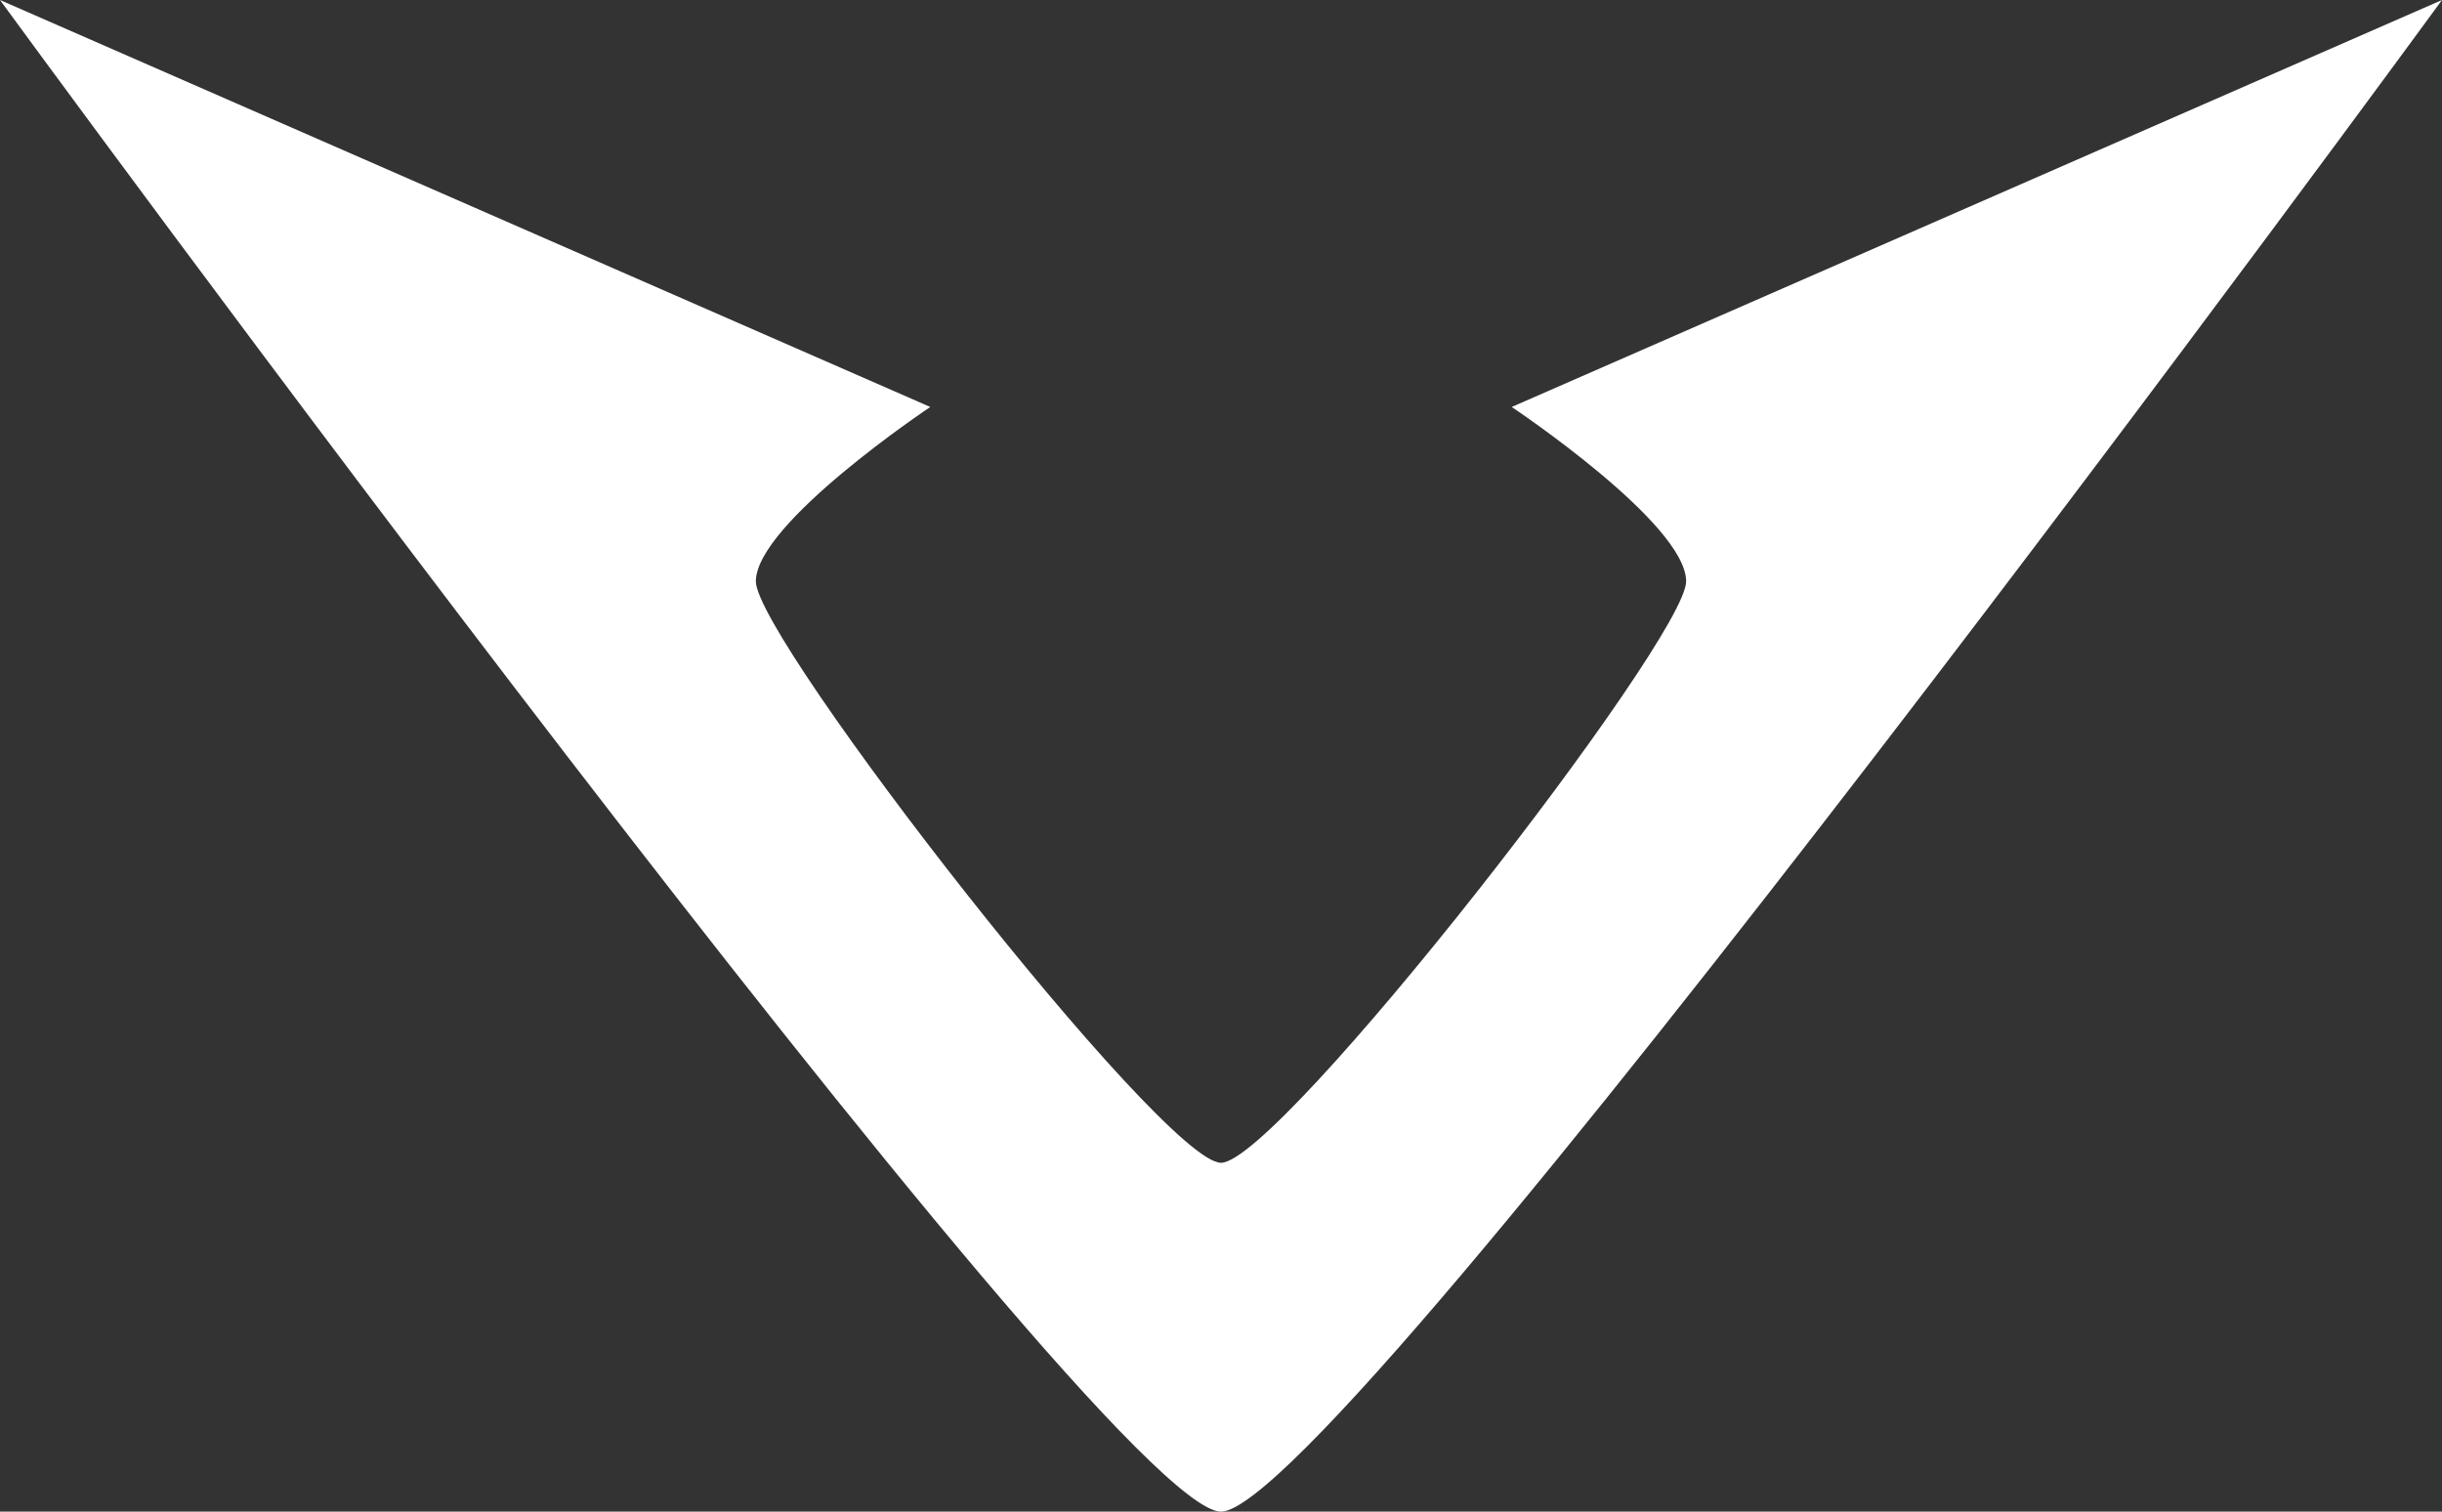 <?xml version="1.0" encoding="utf-8"?>
<!-- Generator: Adobe Illustrator 17.0.0, SVG Export Plug-In . SVG Version: 6.00 Build 0)  -->
<!DOCTYPE svg PUBLIC "-//W3C//DTD SVG 1.1//EN" "http://www.w3.org/Graphics/SVG/1.1/DTD/svg11.dtd">
<svg version="1.1" xmlns="http://www.w3.org/2000/svg" xmlns:xlink="http://www.w3.org/1999/xlink" x="0px" y="0px" width="300px"
	 height="185.713px" viewBox="0 0 300 185.713" enable-background="new 0 0 300 185.713" xml:space="preserve">
<rect x="0" y="0" width="300" height="185.713" fill="#333333" stroke="none"/>
<g id="type">
</g>
<g id="logo_1_">
	<g id="logo">
		<path fill="#FFFFFF" d="M0,0c0,0,135.713,185.713,149.999,185.713C164.285,185.713,300,0,300,0L185.713,49.999
			c0,0,21.429,14.286,21.429,21.429s-50,71.428-57.143,71.428S92.857,78.571,92.857,71.428s21.429-21.429,21.429-21.429L0,0z"/>
	</g>
</g>
</svg>

